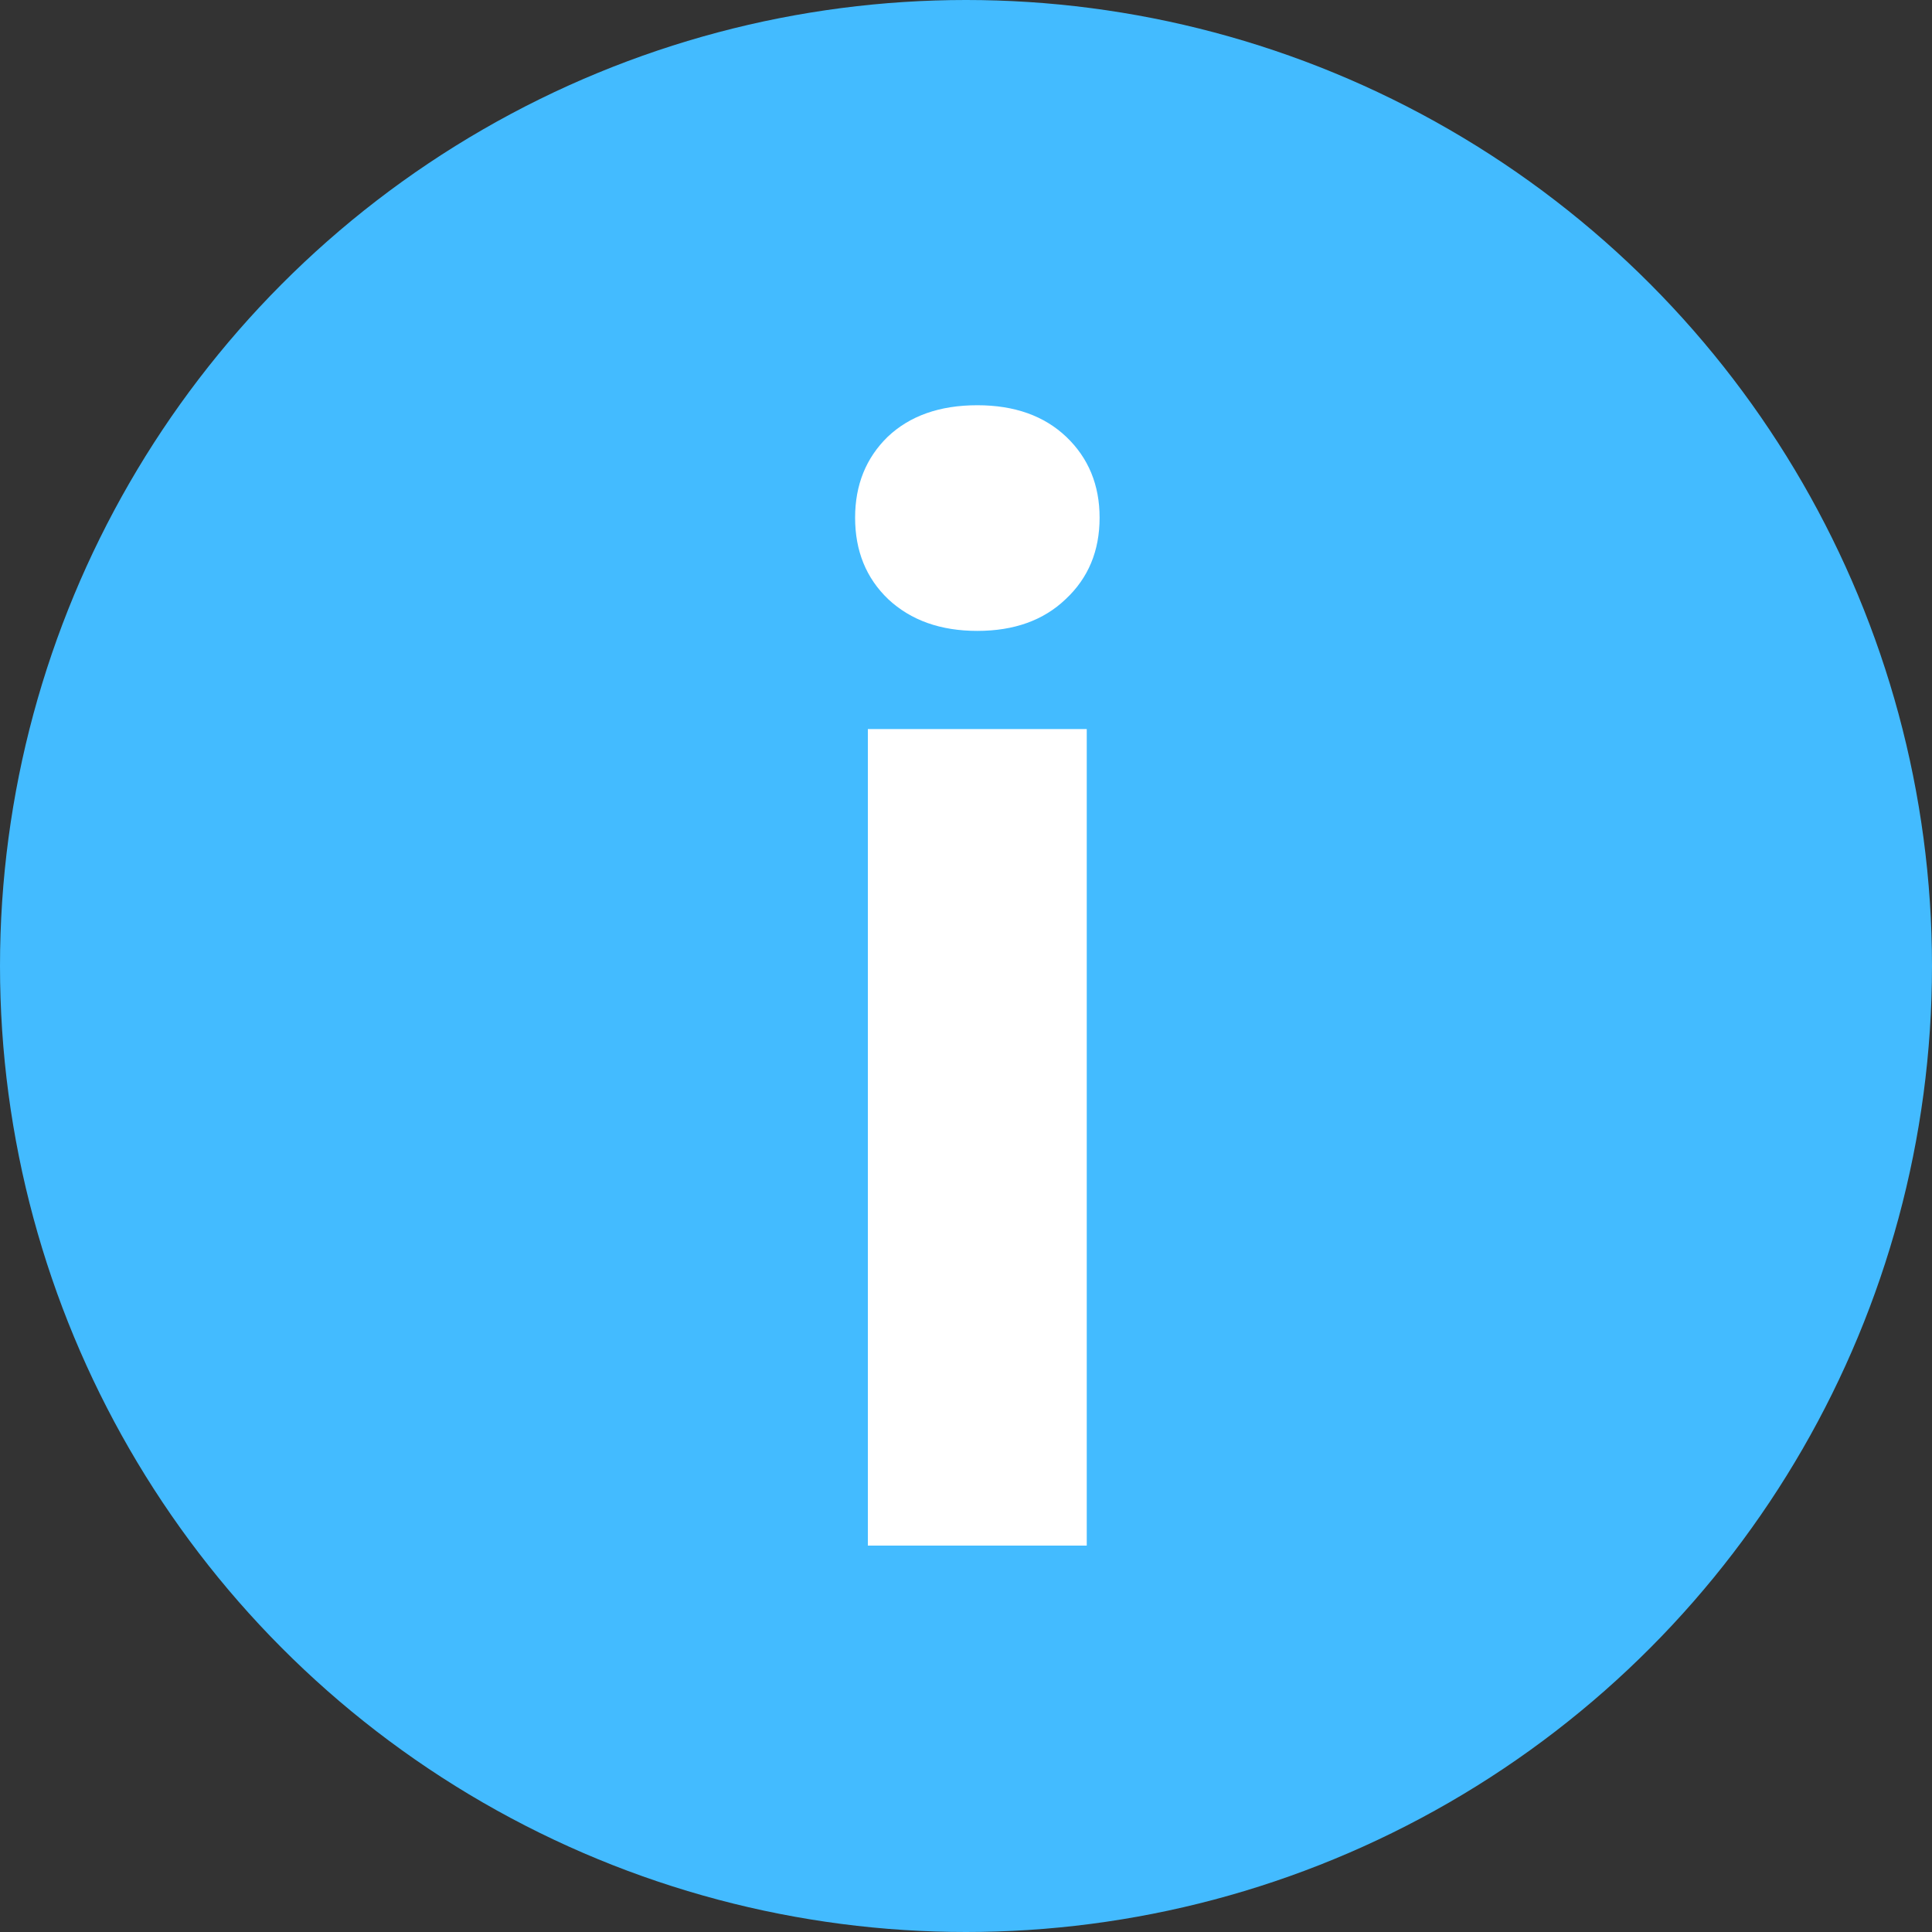<svg width="20" height="20" viewBox="0 0 20 20" fill="none" xmlns="http://www.w3.org/2000/svg">
<rect x="0" y="0" width="20" height="20" fill="#333333" stroke="none"/>
<circle cx="10" cy="10" r="10" fill="#43BBFF"/>
<path d="M11.25 16H8.984V7.547H11.25V16ZM8.852 5.359C8.852 5.021 8.964 4.742 9.188 4.523C9.417 4.305 9.727 4.195 10.117 4.195C10.503 4.195 10.81 4.305 11.039 4.523C11.268 4.742 11.383 5.021 11.383 5.359C11.383 5.703 11.266 5.984 11.031 6.203C10.802 6.422 10.497 6.531 10.117 6.531C9.737 6.531 9.43 6.422 9.195 6.203C8.966 5.984 8.852 5.703 8.852 5.359Z" fill="white"/>
</svg>
